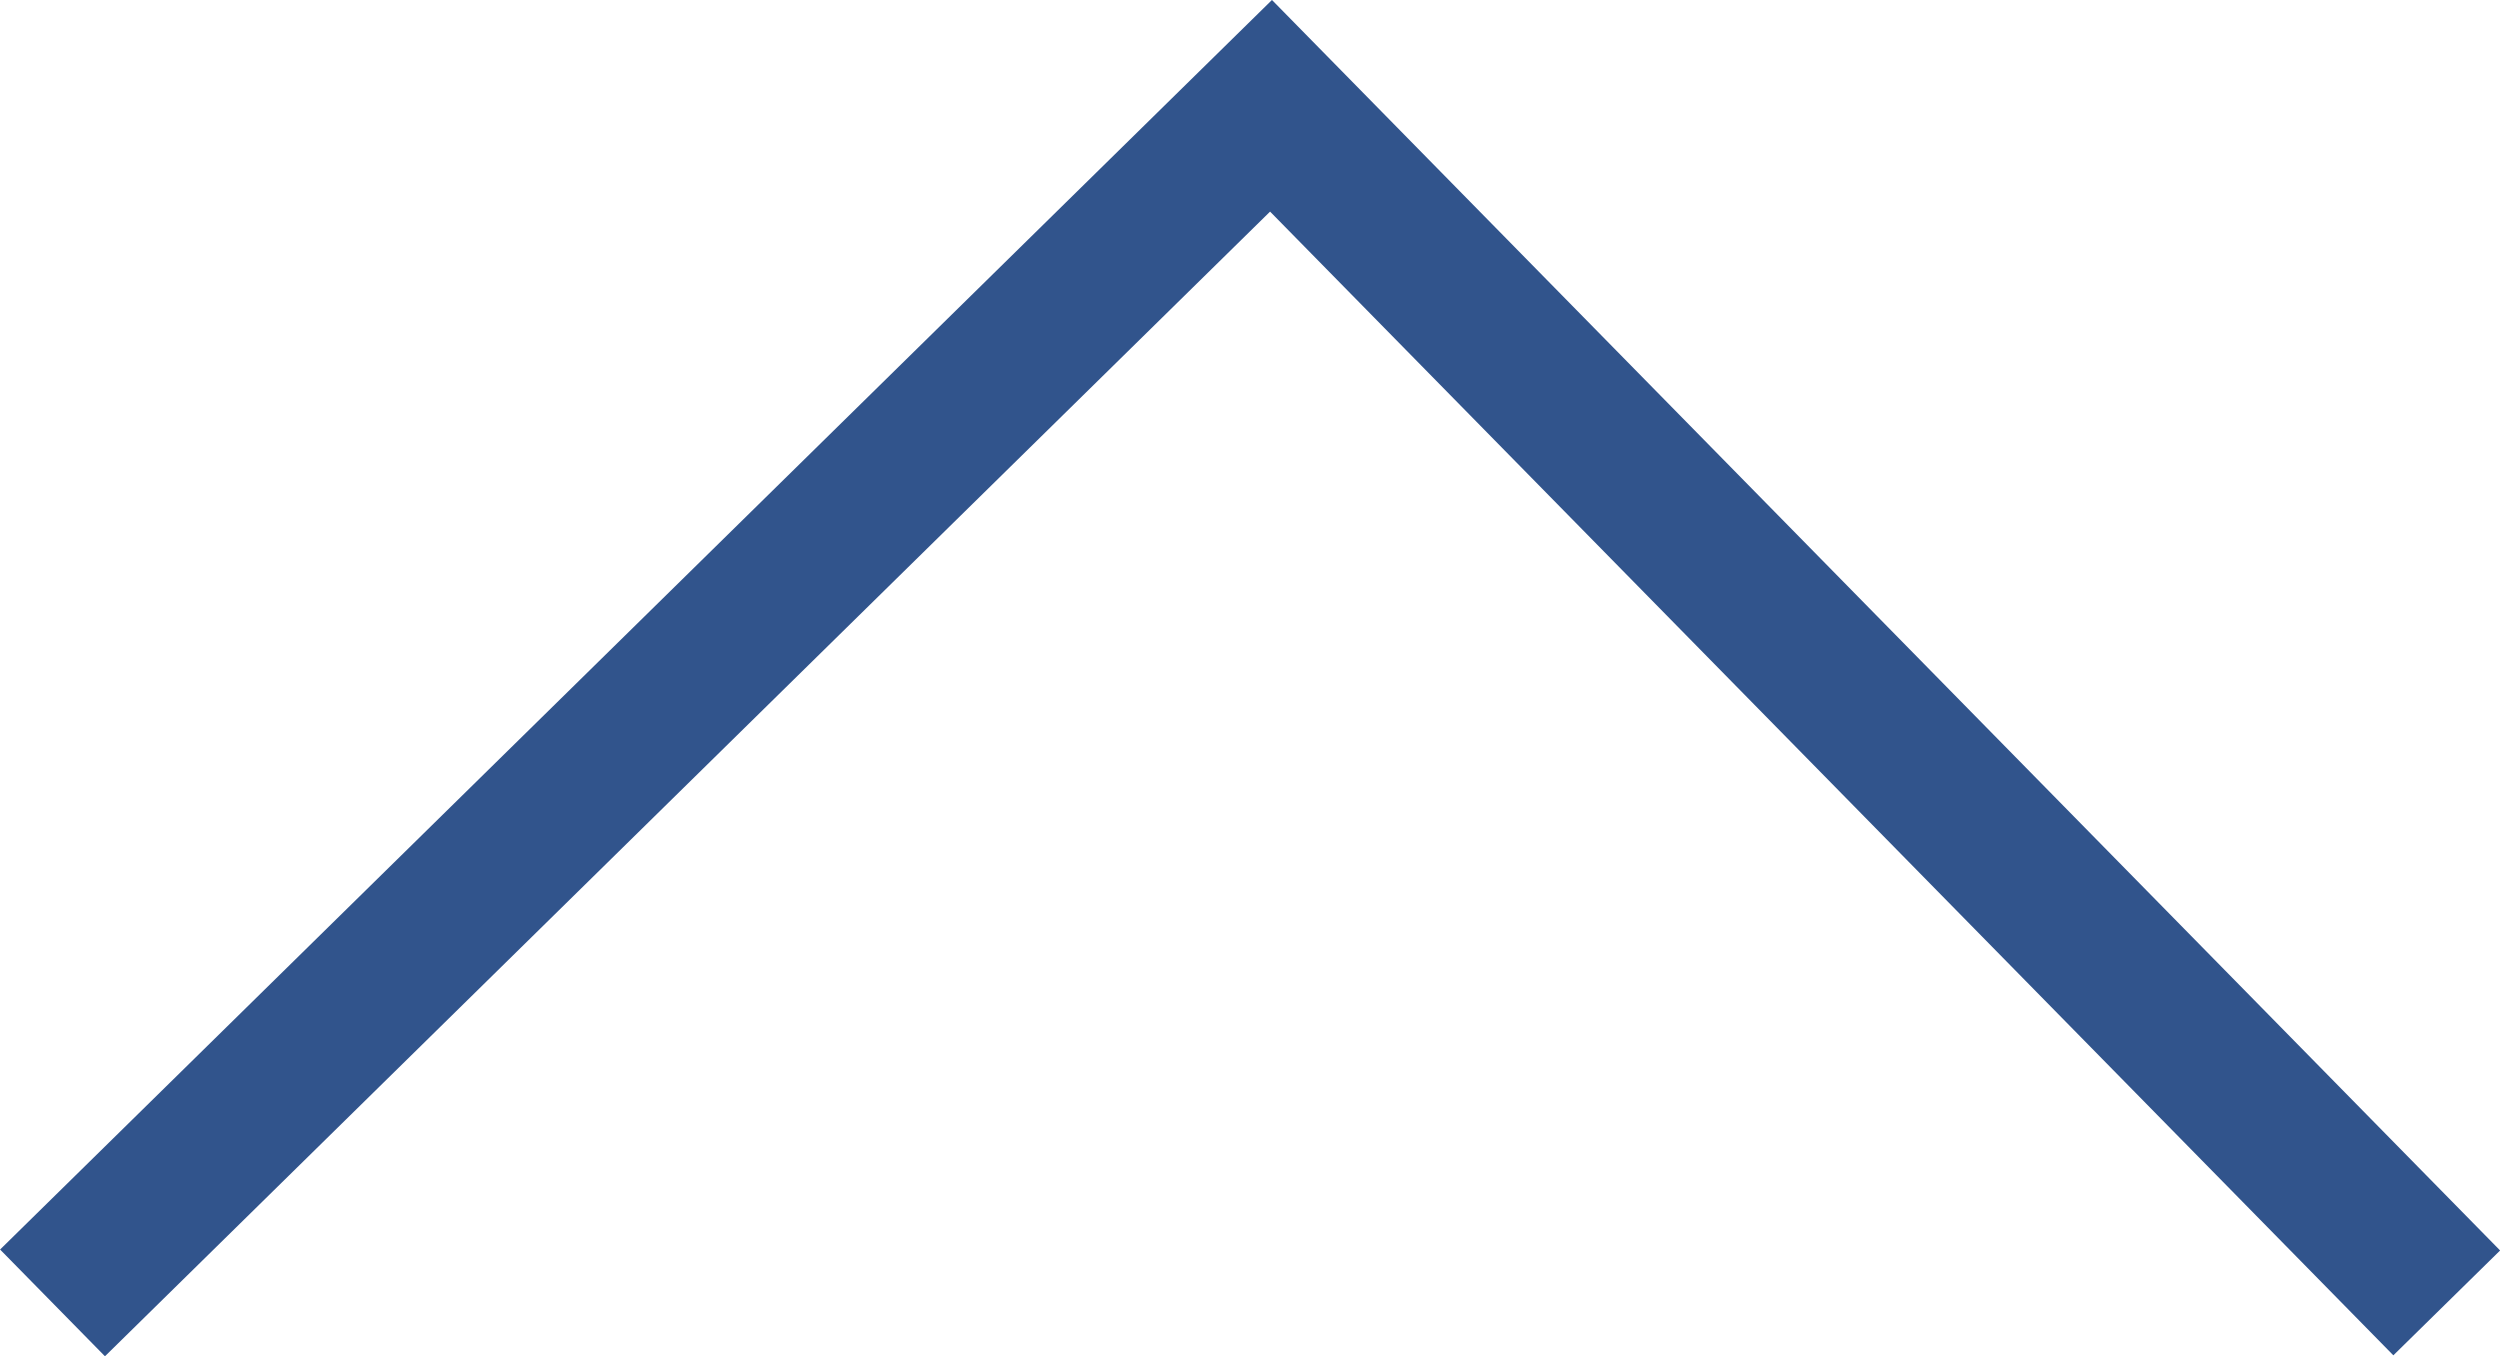 <svg xmlns="http://www.w3.org/2000/svg" width="16.707" height="9.064" viewBox="0 0 16.707 9.064">
  <path d="M0-1.448,8,6.695,0,14.552" transform="translate(1.799 8.707) rotate(-90)" fill="none" stroke="#31548c" stroke-width="1"/>
</svg>
